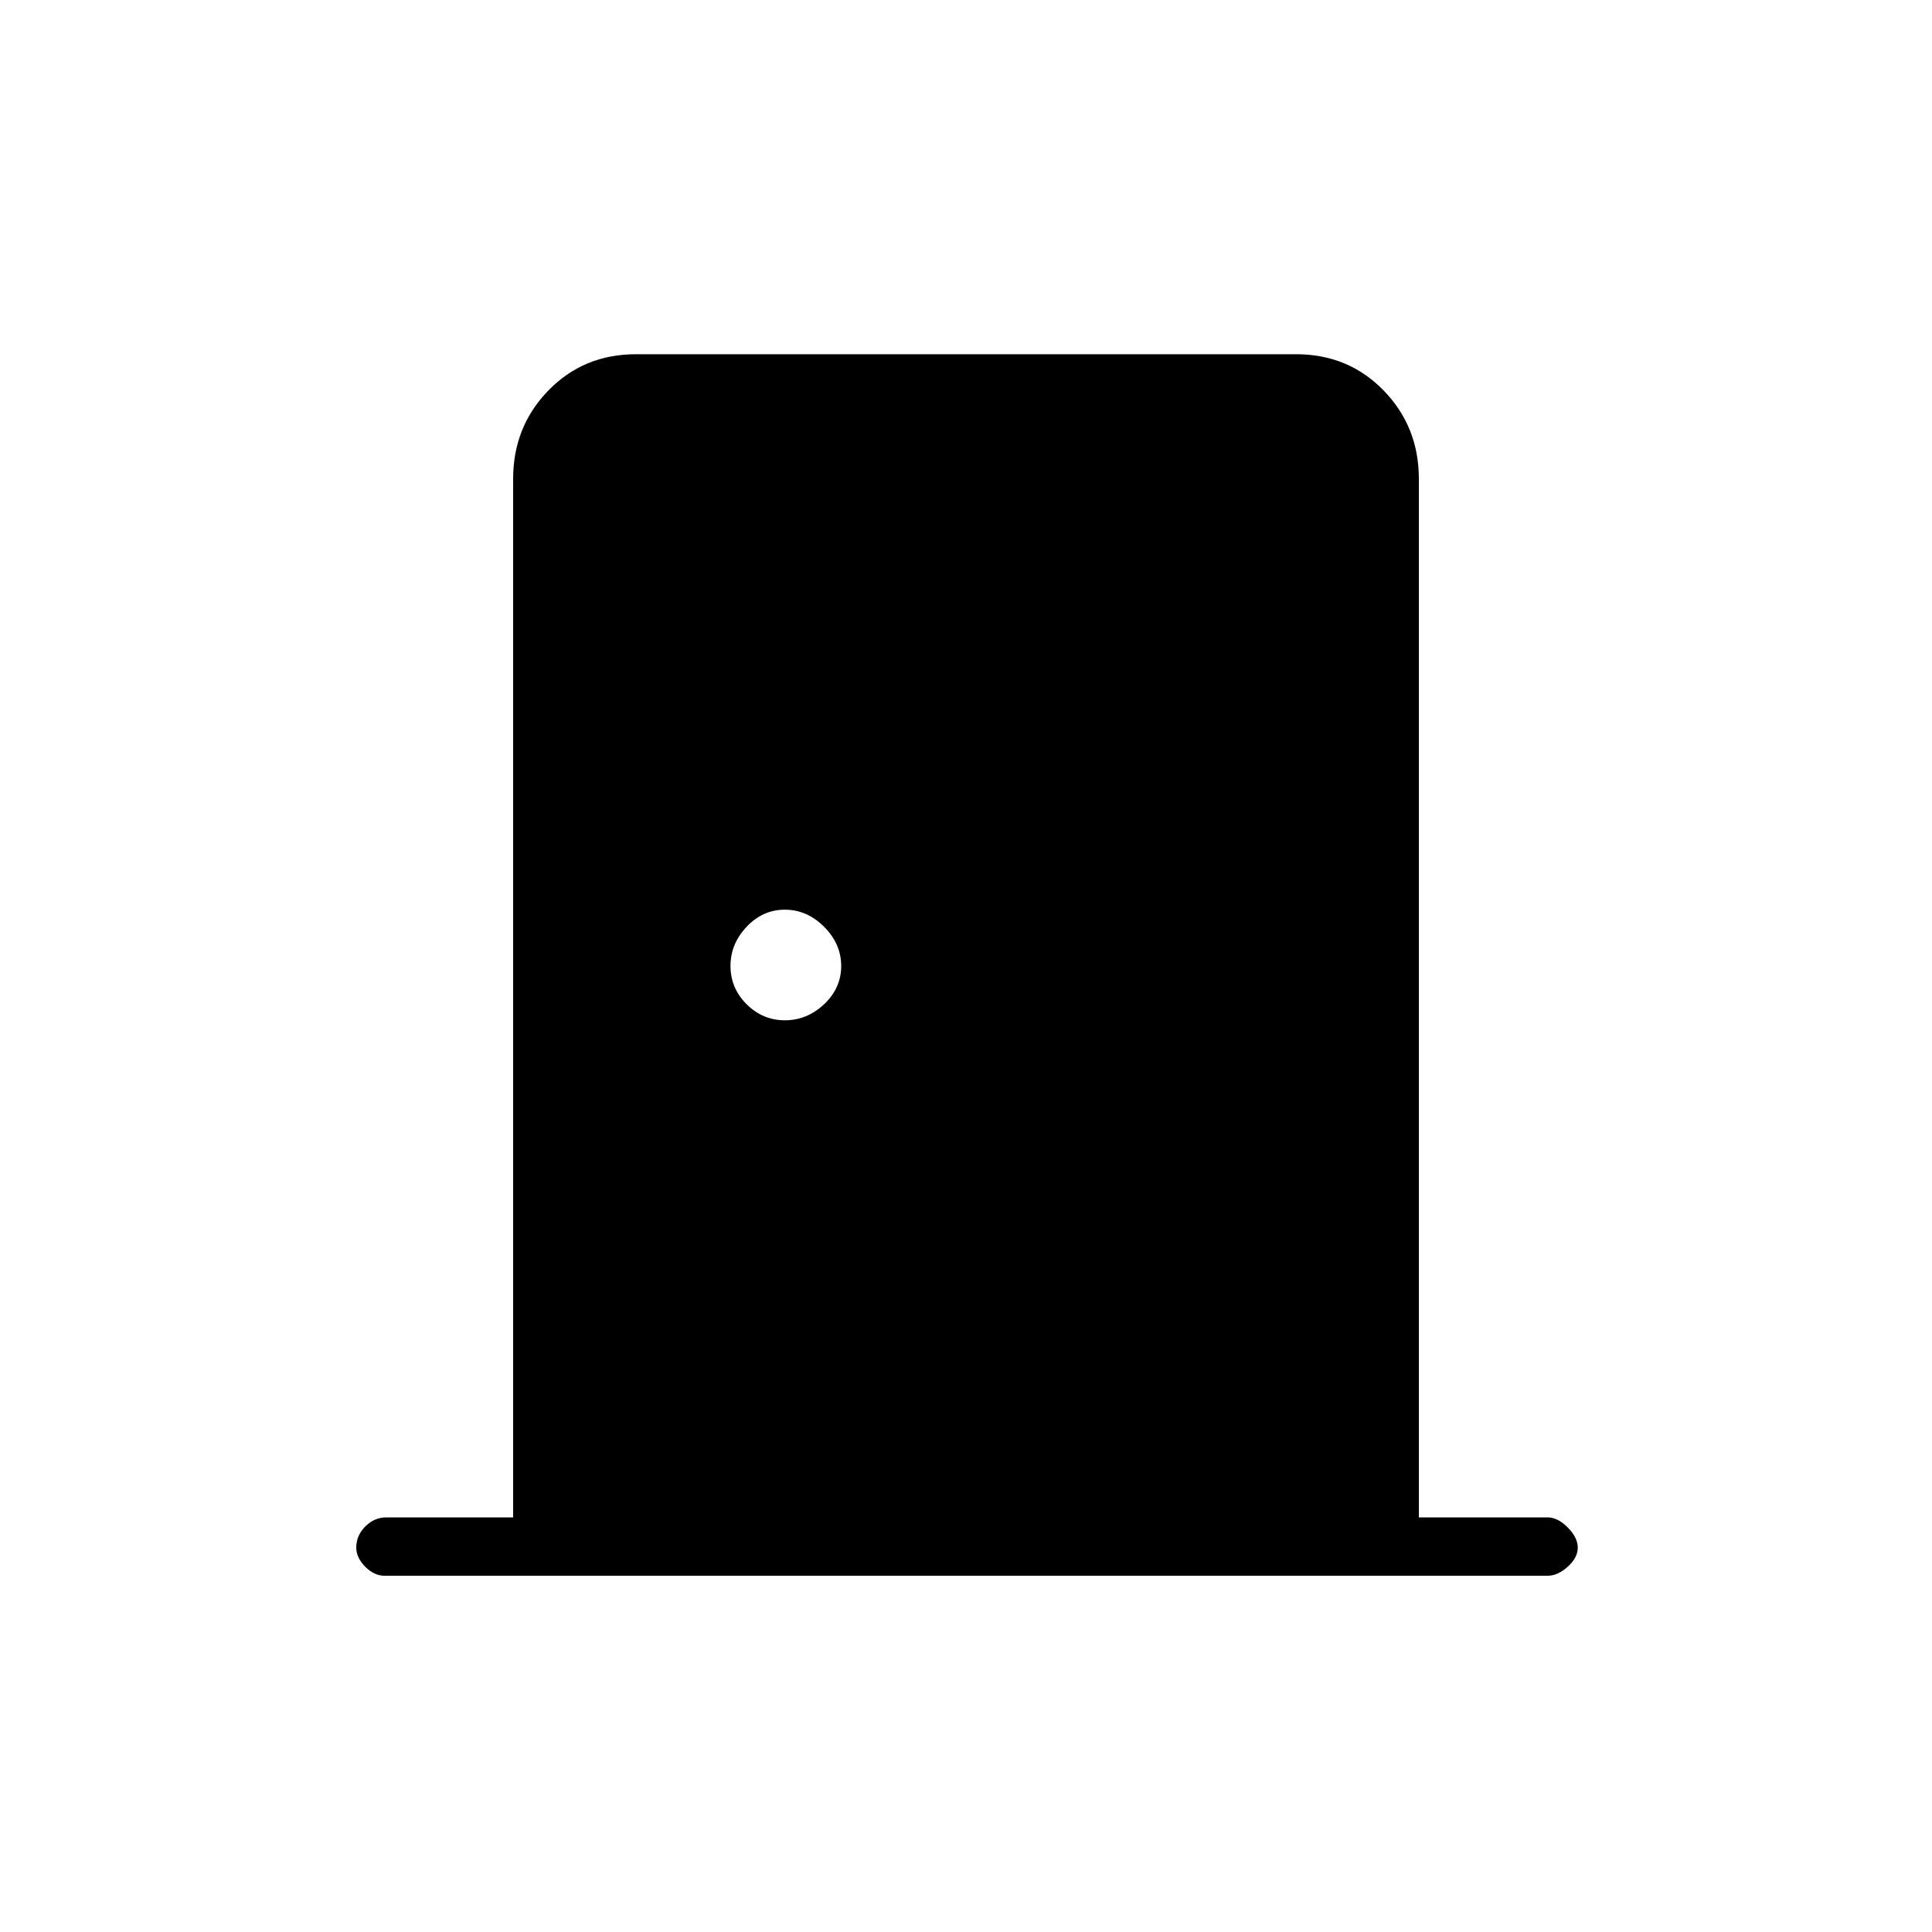 <svg xmlns="http://www.w3.org/2000/svg" height="20" width="20"><path d="M3.979 16.312q-.104 0-.198-.093-.093-.094-.093-.198 0-.125.093-.219.094-.094.219-.094h1.312V4.958q0-.541.365-.916t.906-.375h6.834q.541 0 .906.375t.365.916v10.75h1.333q.104 0 .208.104.104.105.104.209t-.104.198q-.104.093-.208.093Zm4.146-5.75q.229 0 .406-.166.177-.167.177-.396t-.177-.406q-.177-.177-.406-.177-.229 0-.396.177T7.562 10q0 .229.167.396.167.166.396.166Z"/></svg>
